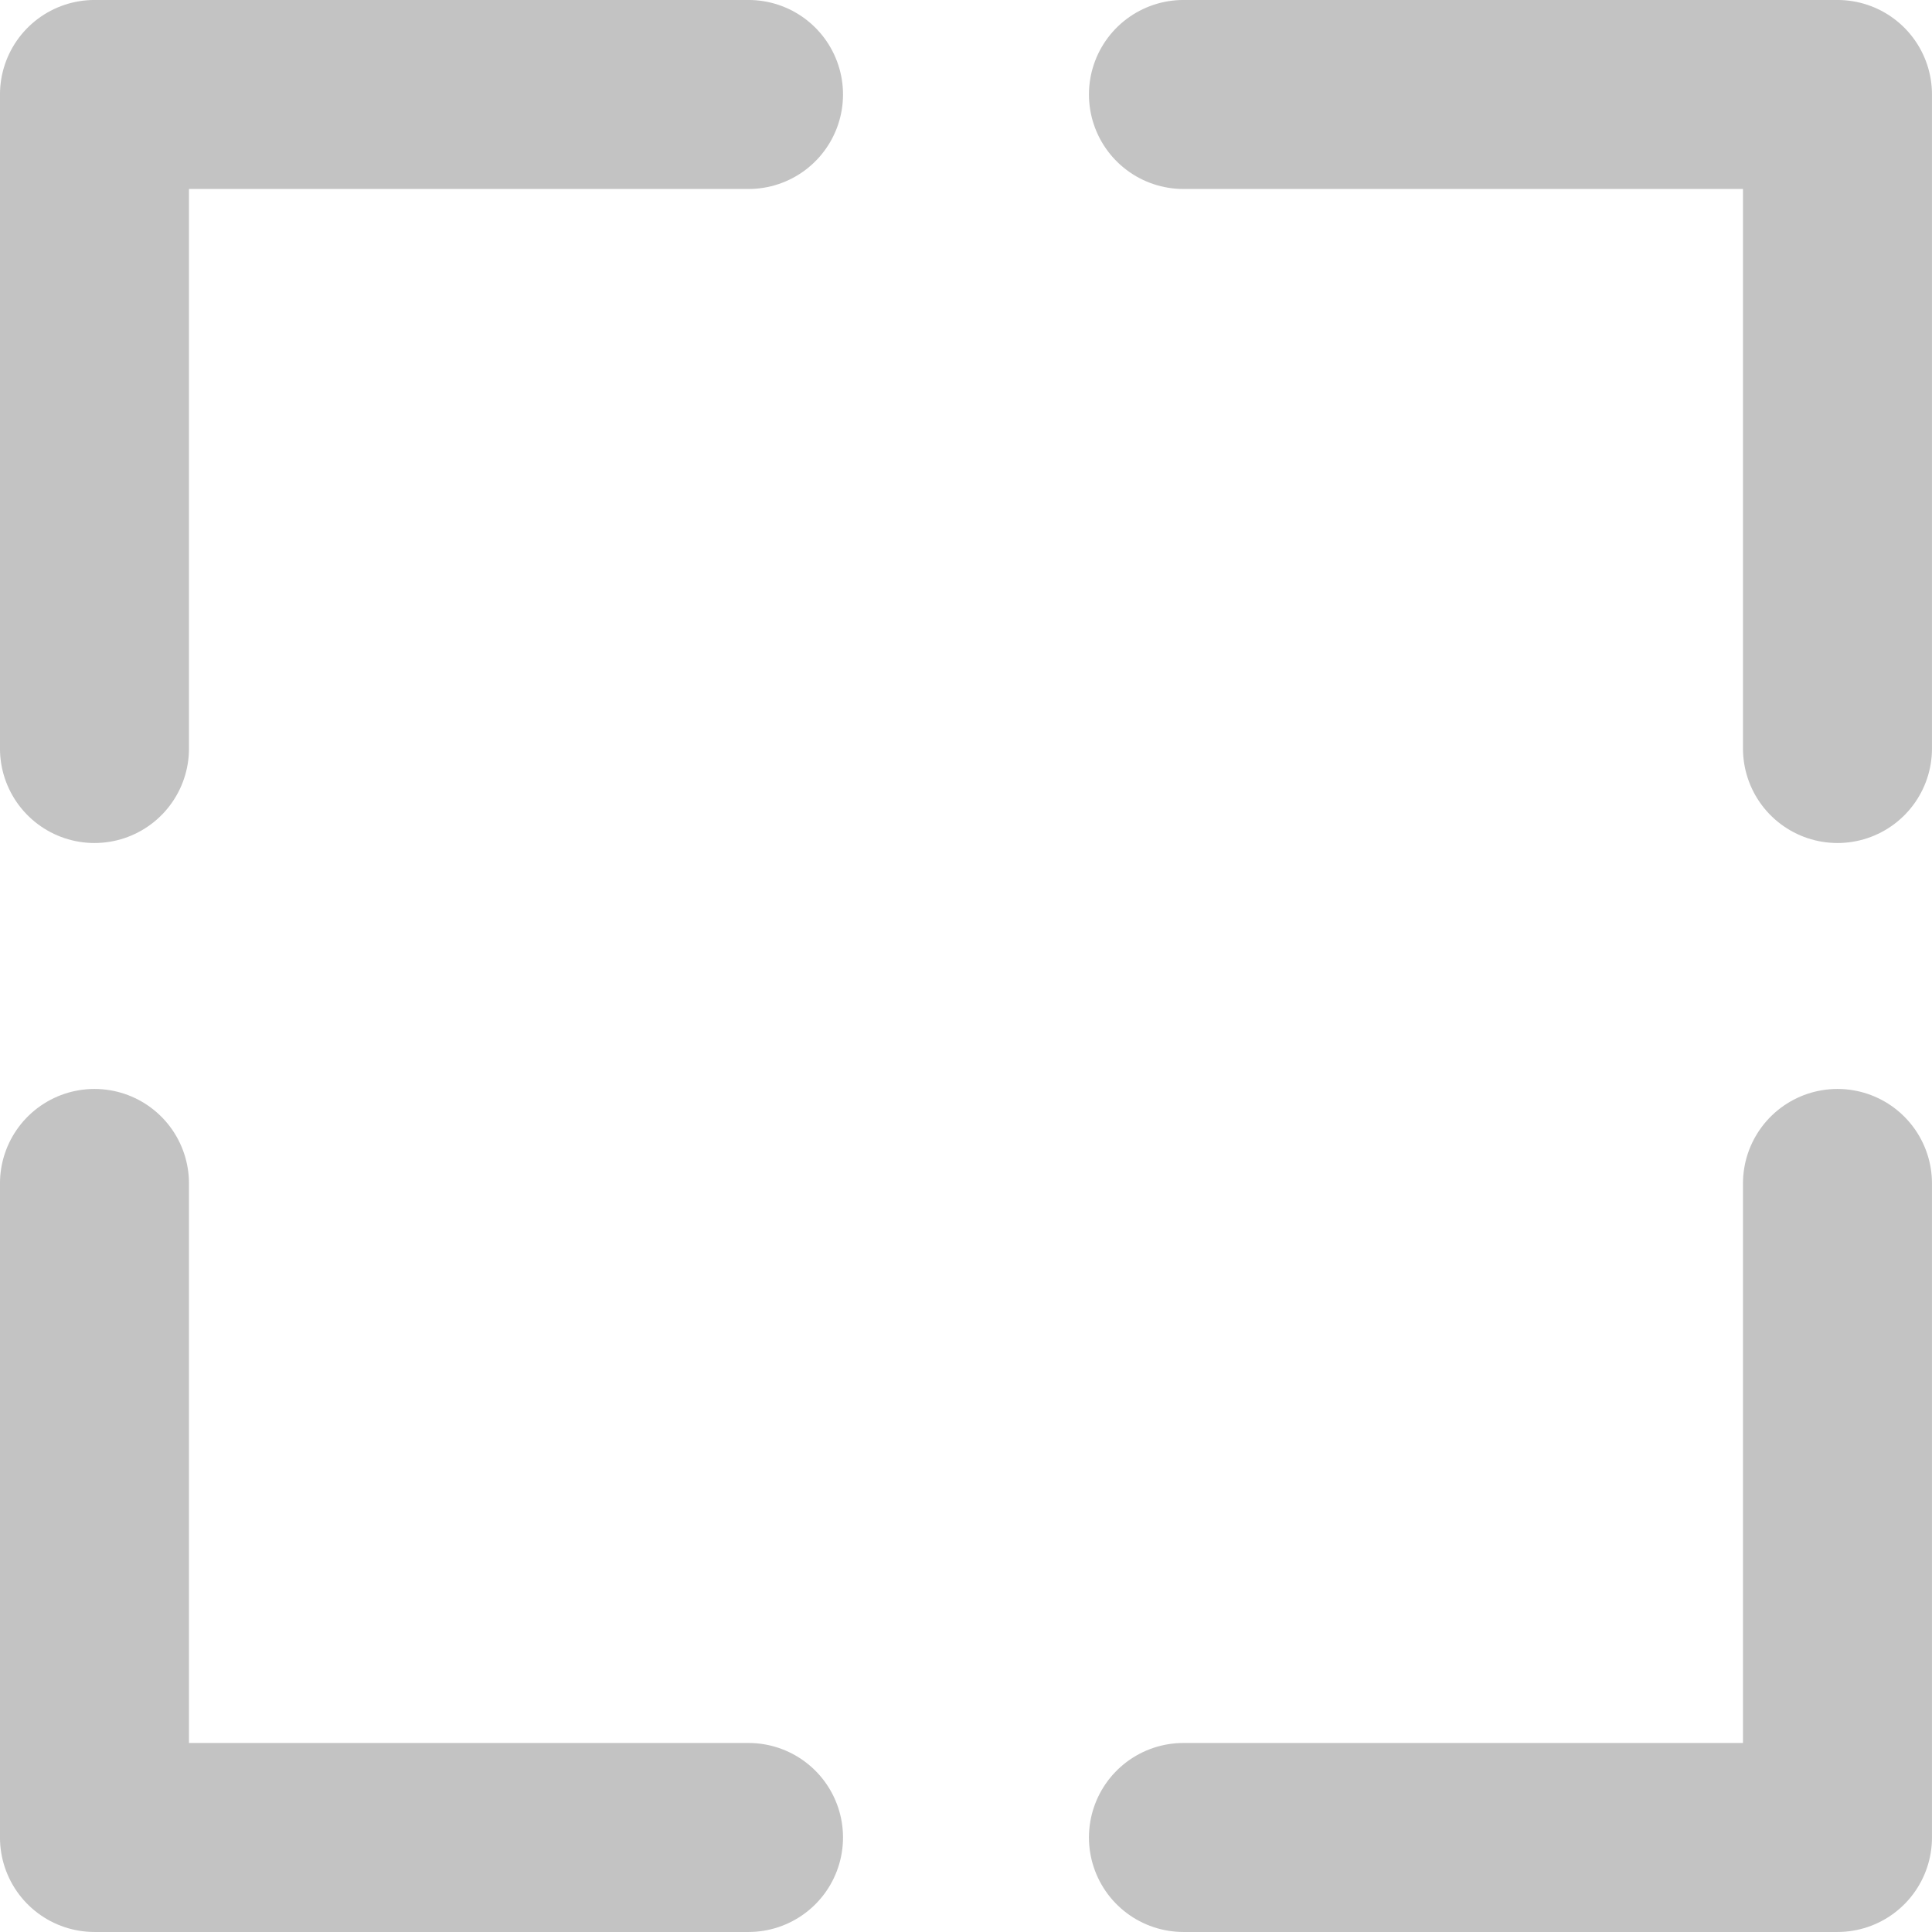 <?xml version="1.0" encoding="UTF-8" standalone="no"?>
<!-- Created with Inkscape (http://www.inkscape.org/) -->

<svg
   width="44.354mm"
   height="44.354mm"
   viewBox="0 0 44.354 44.354"
   version="1.1"
   id="svg5"
   xmlns:inkscape="http://www.inkscape.org/namespaces/inkscape"
   xmlns:sodipodi="http://sodipodi.sourceforge.net/DTD/sodipodi-0.dtd"
   xmlns="http://www.w3.org/2000/svg"
   xmlns:svg="http://www.w3.org/2000/svg">
  <sodipodi:namedview
     id="namedview7"
     pagecolor="#ffffff"
     bordercolor="#000000"
     borderopacity="0.25"
     inkscape:showpageshadow="2"
     inkscape:pageopacity="0.0"
     inkscape:pagecheckerboard="0"
     inkscape:deskcolor="#d1d1d1"
     inkscape:document-units="mm"
     showgrid="false" />
  <defs
     id="defs2" />
  <g
     inkscape:label="Layer 1"
     inkscape:groupmode="layer"
     id="layer1"
     transform="translate(0.185,0.185)">
    <path
       style="fill:none;stroke:#c3c3c3;stroke-width:4.339;stroke-linecap:round;stroke-linejoin:round;stroke-dasharray:none;stroke-opacity:1;paint-order:markers fill stroke"
       d="M 1.984,16.999 V 1.984 h 15.015"
       id="path1358" />
    <path
       style="fill:none;stroke:#c3c3c3;stroke-width:4.339;stroke-linecap:round;stroke-linejoin:round;stroke-dasharray:none;stroke-opacity:1;paint-order:markers fill stroke"
       d="M 41.999,16.999 V 1.984 H 26.984"
       id="path1358-5" />
    <path
       style="fill:none;stroke:#c3c3c3;stroke-width:4.339;stroke-linecap:round;stroke-linejoin:round;stroke-dasharray:none;stroke-opacity:1;paint-order:markers fill stroke"
       d="m 1.984,26.984 v 15.015 h 15.015"
       id="path1358-7" />
    <path
       style="fill:none;stroke:#c3c3c3;stroke-width:4.339;stroke-linecap:round;stroke-linejoin:round;stroke-dasharray:none;stroke-opacity:1;paint-order:markers fill stroke"
       d="M 41.999,26.984 V 41.999 H 26.984"
       id="path1358-5-7" />
  </g>
</svg>
